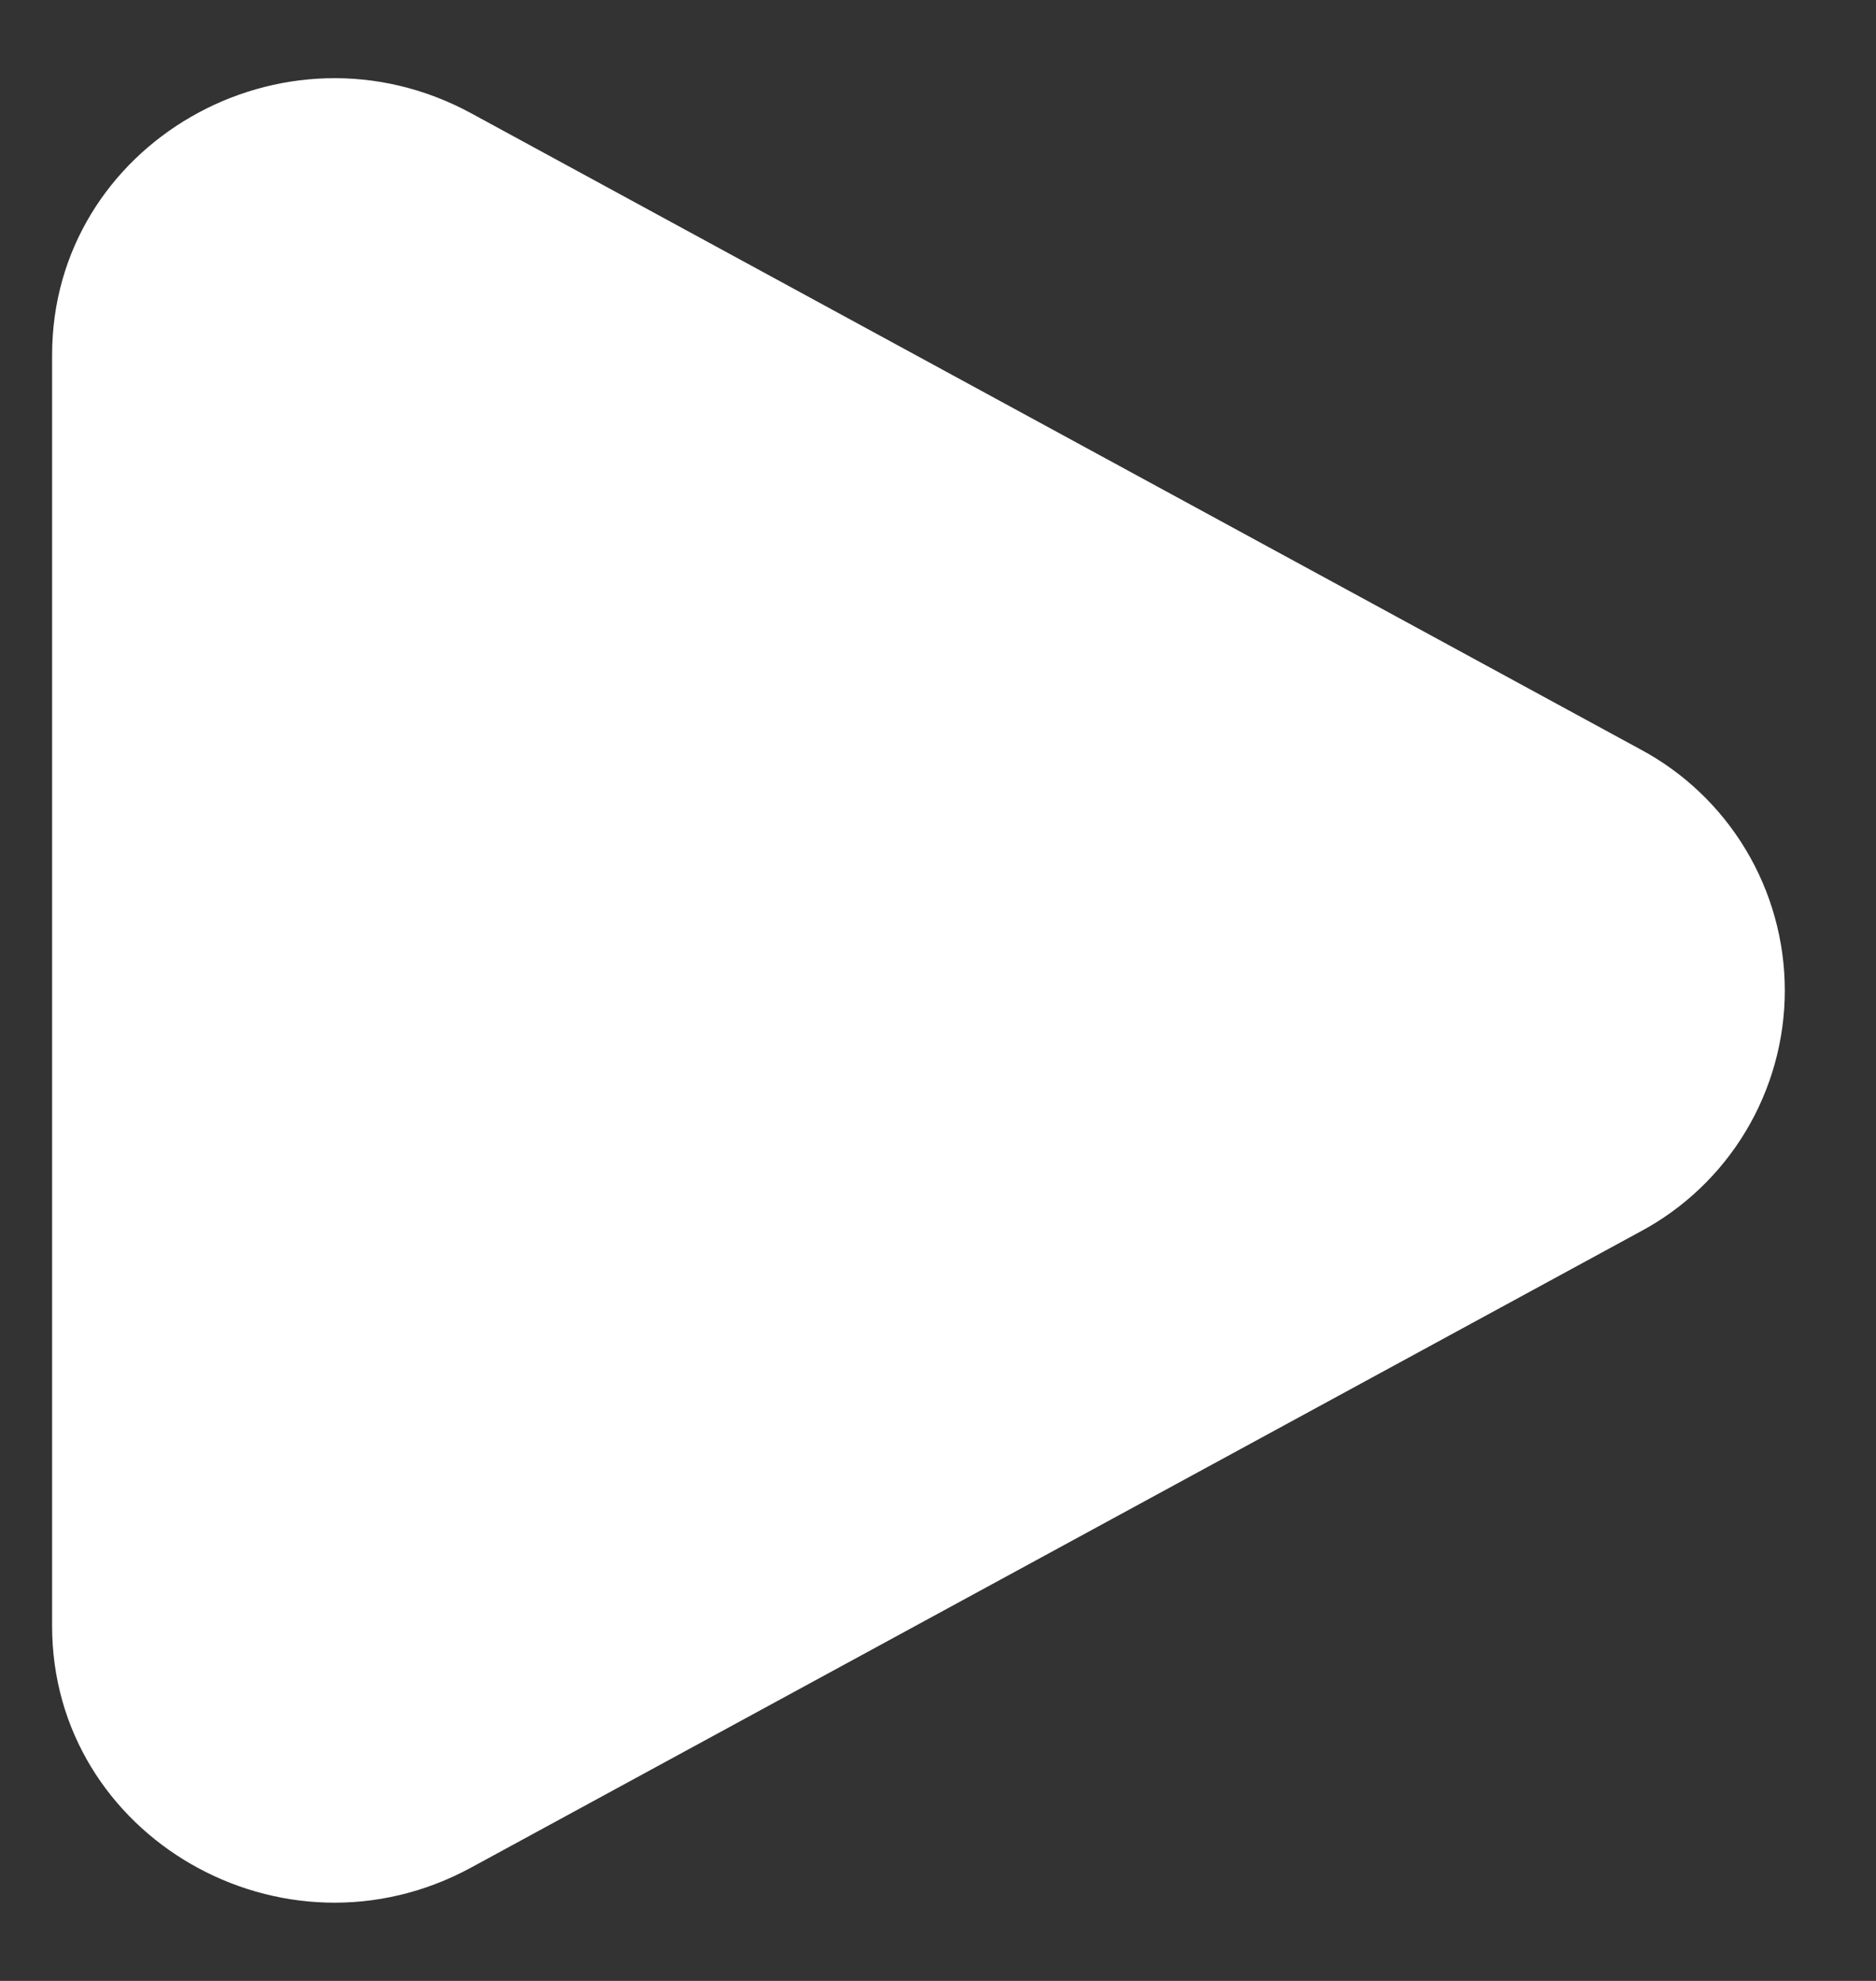 <svg width="18" height="19" viewBox="0 0 18 19" fill="none" xmlns="http://www.w3.org/2000/svg">
<rect x="0" y="0" width="18" height="19" fill="#333333" stroke="none"/>
<path d="M15.733 7.184C16.153 7.407 16.505 7.741 16.75 8.149C16.995 8.557 17.125 9.024 17.125 9.5C17.125 9.976 16.995 10.443 16.75 10.851C16.505 11.259 16.153 11.593 15.733 11.816L4.522 17.912C2.717 18.894 0.5 17.616 0.5 15.597V3.404C0.5 1.383 2.717 0.106 4.522 1.087L15.733 7.184Z" fill="#fff"/>
</svg>
